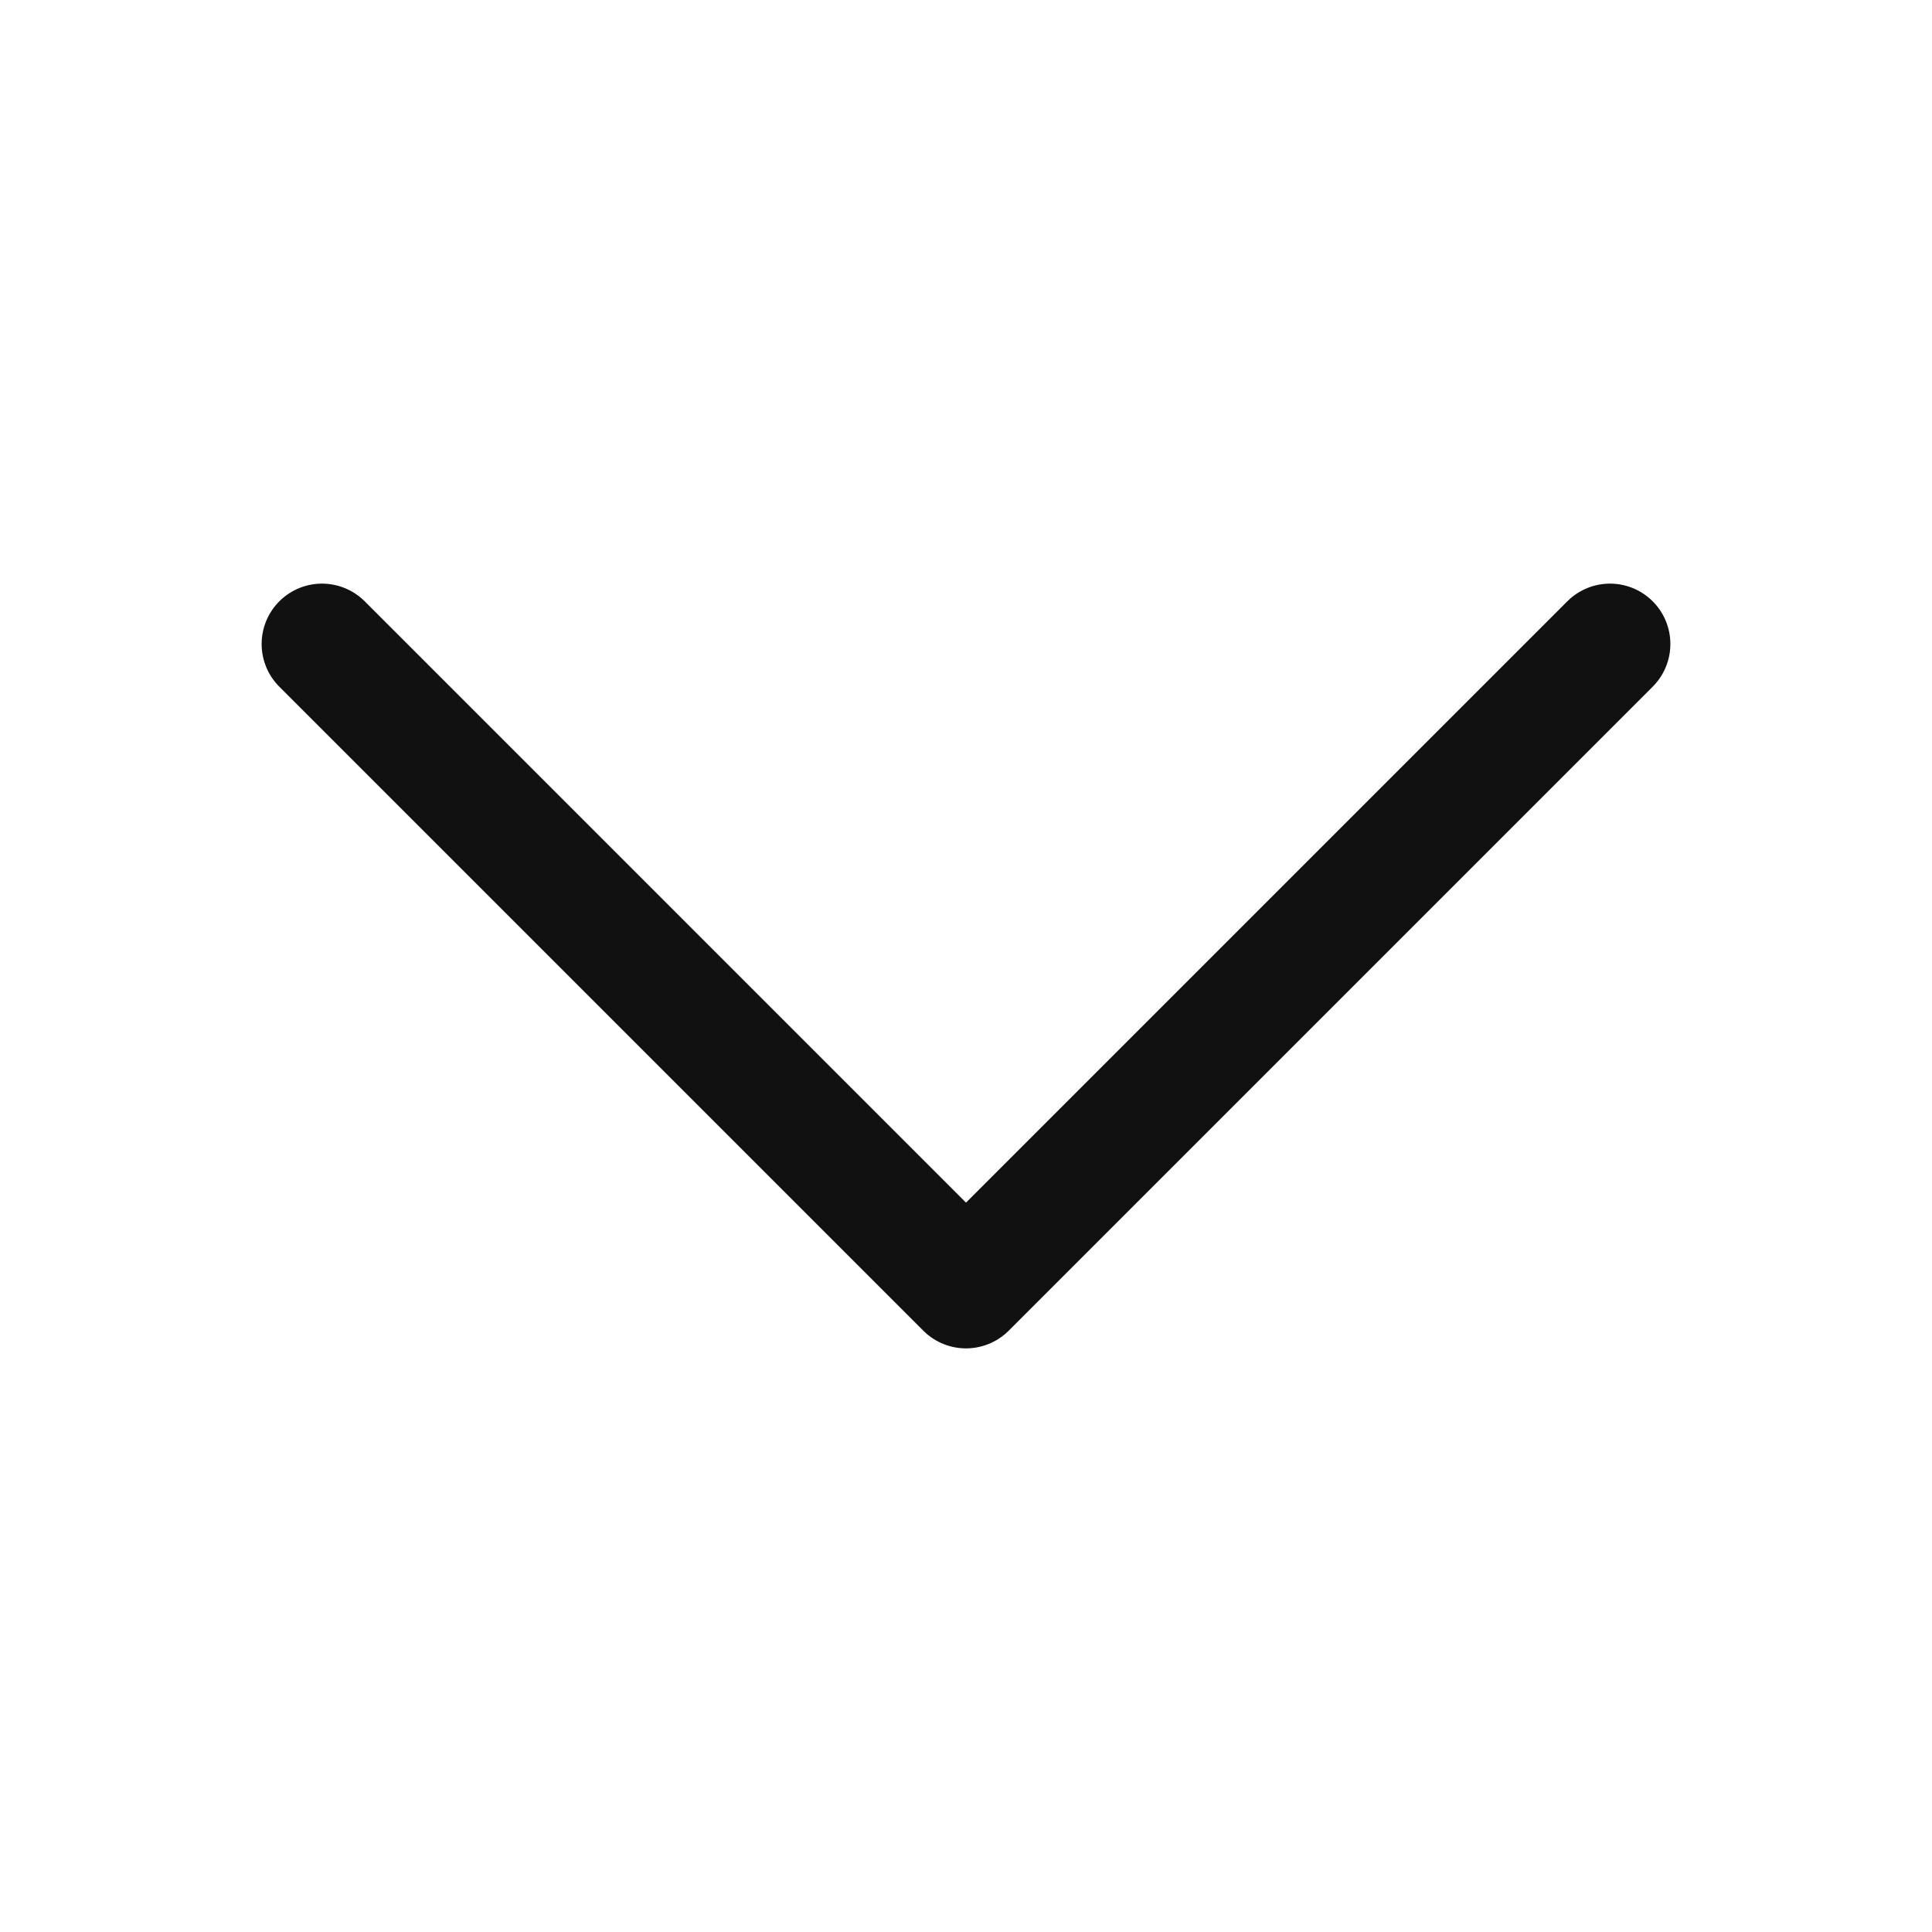 <svg width="24" height="24" viewBox="0 0 24 24" fill="none" xmlns="http://www.w3.org/2000/svg">
<path d="M20 8L12 16L4 8" stroke="#111111" stroke-width="1.5" stroke-linecap="round" stroke-linejoin="round"/>
</svg>
